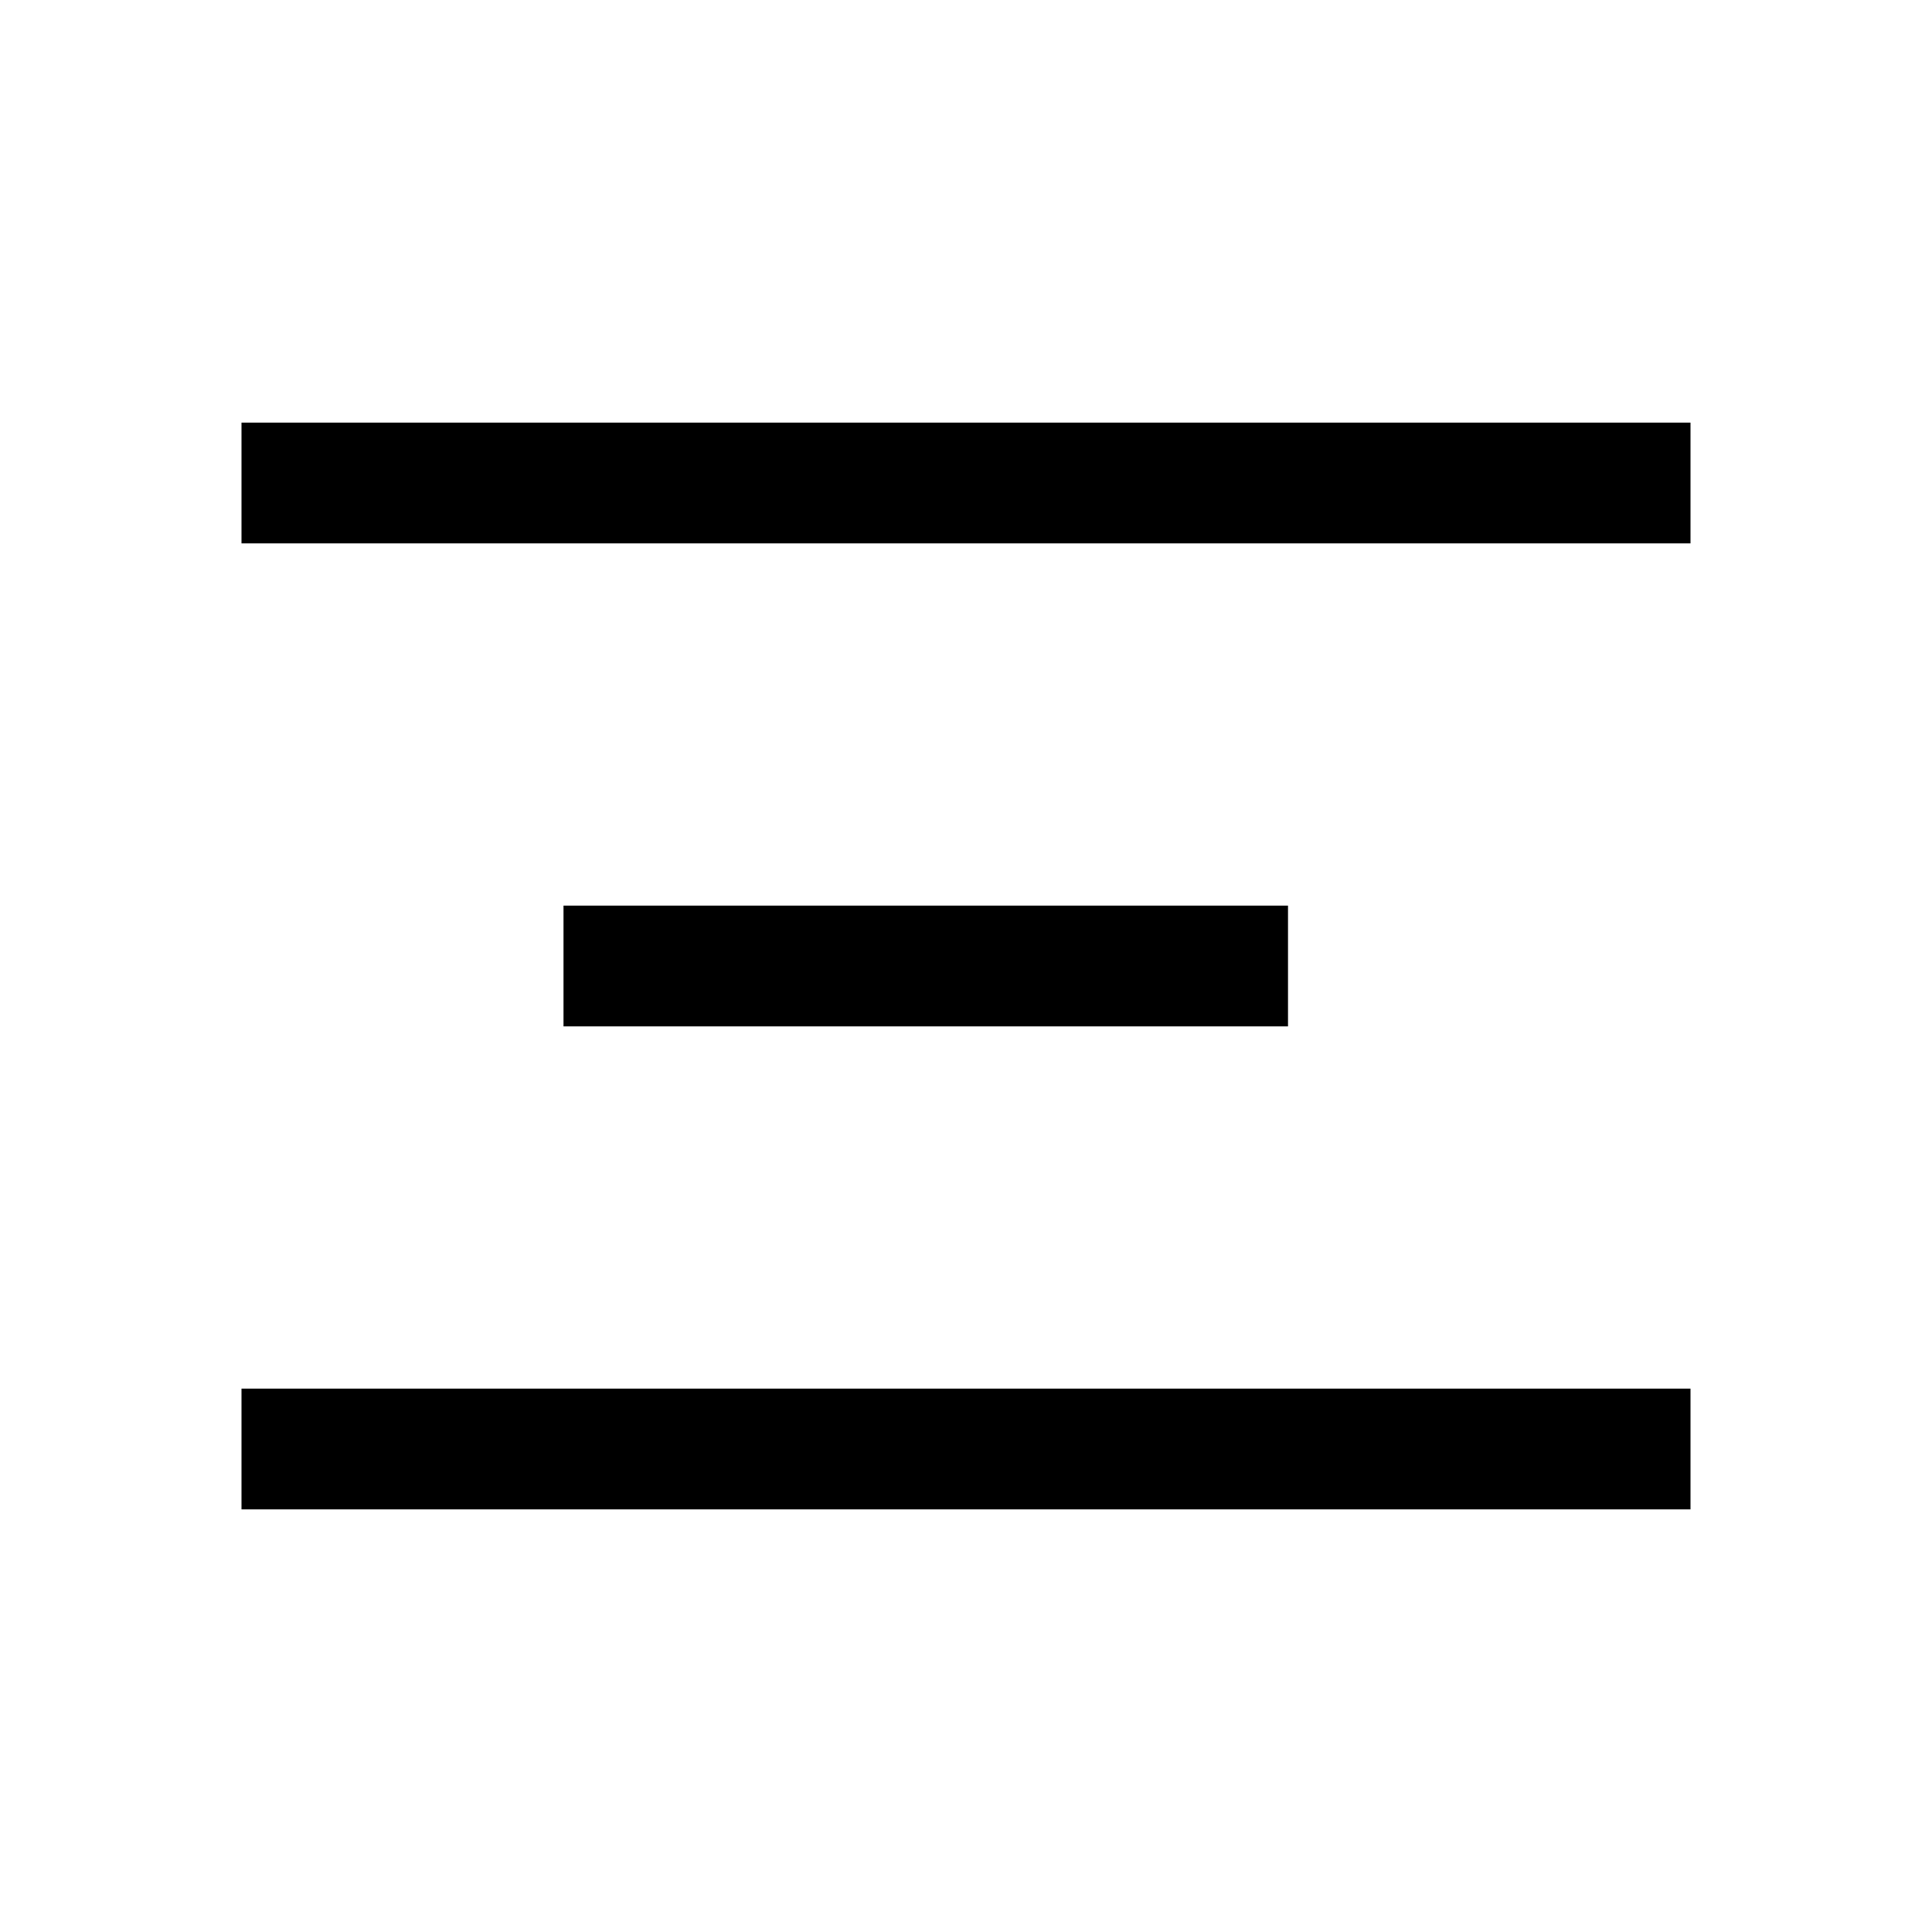 <svg width="24" height="24" viewBox="0 0 24 24"  xmlns="http://www.w3.org/2000/svg">
<path fill-rule="evenodd" clip-rule="evenodd" d="M21 6.75H3V5.25H21V6.75ZM21 18.75H3V17.25H21V18.75ZM7 12.75H16V11.25H7V12.75Z" />
</svg>
